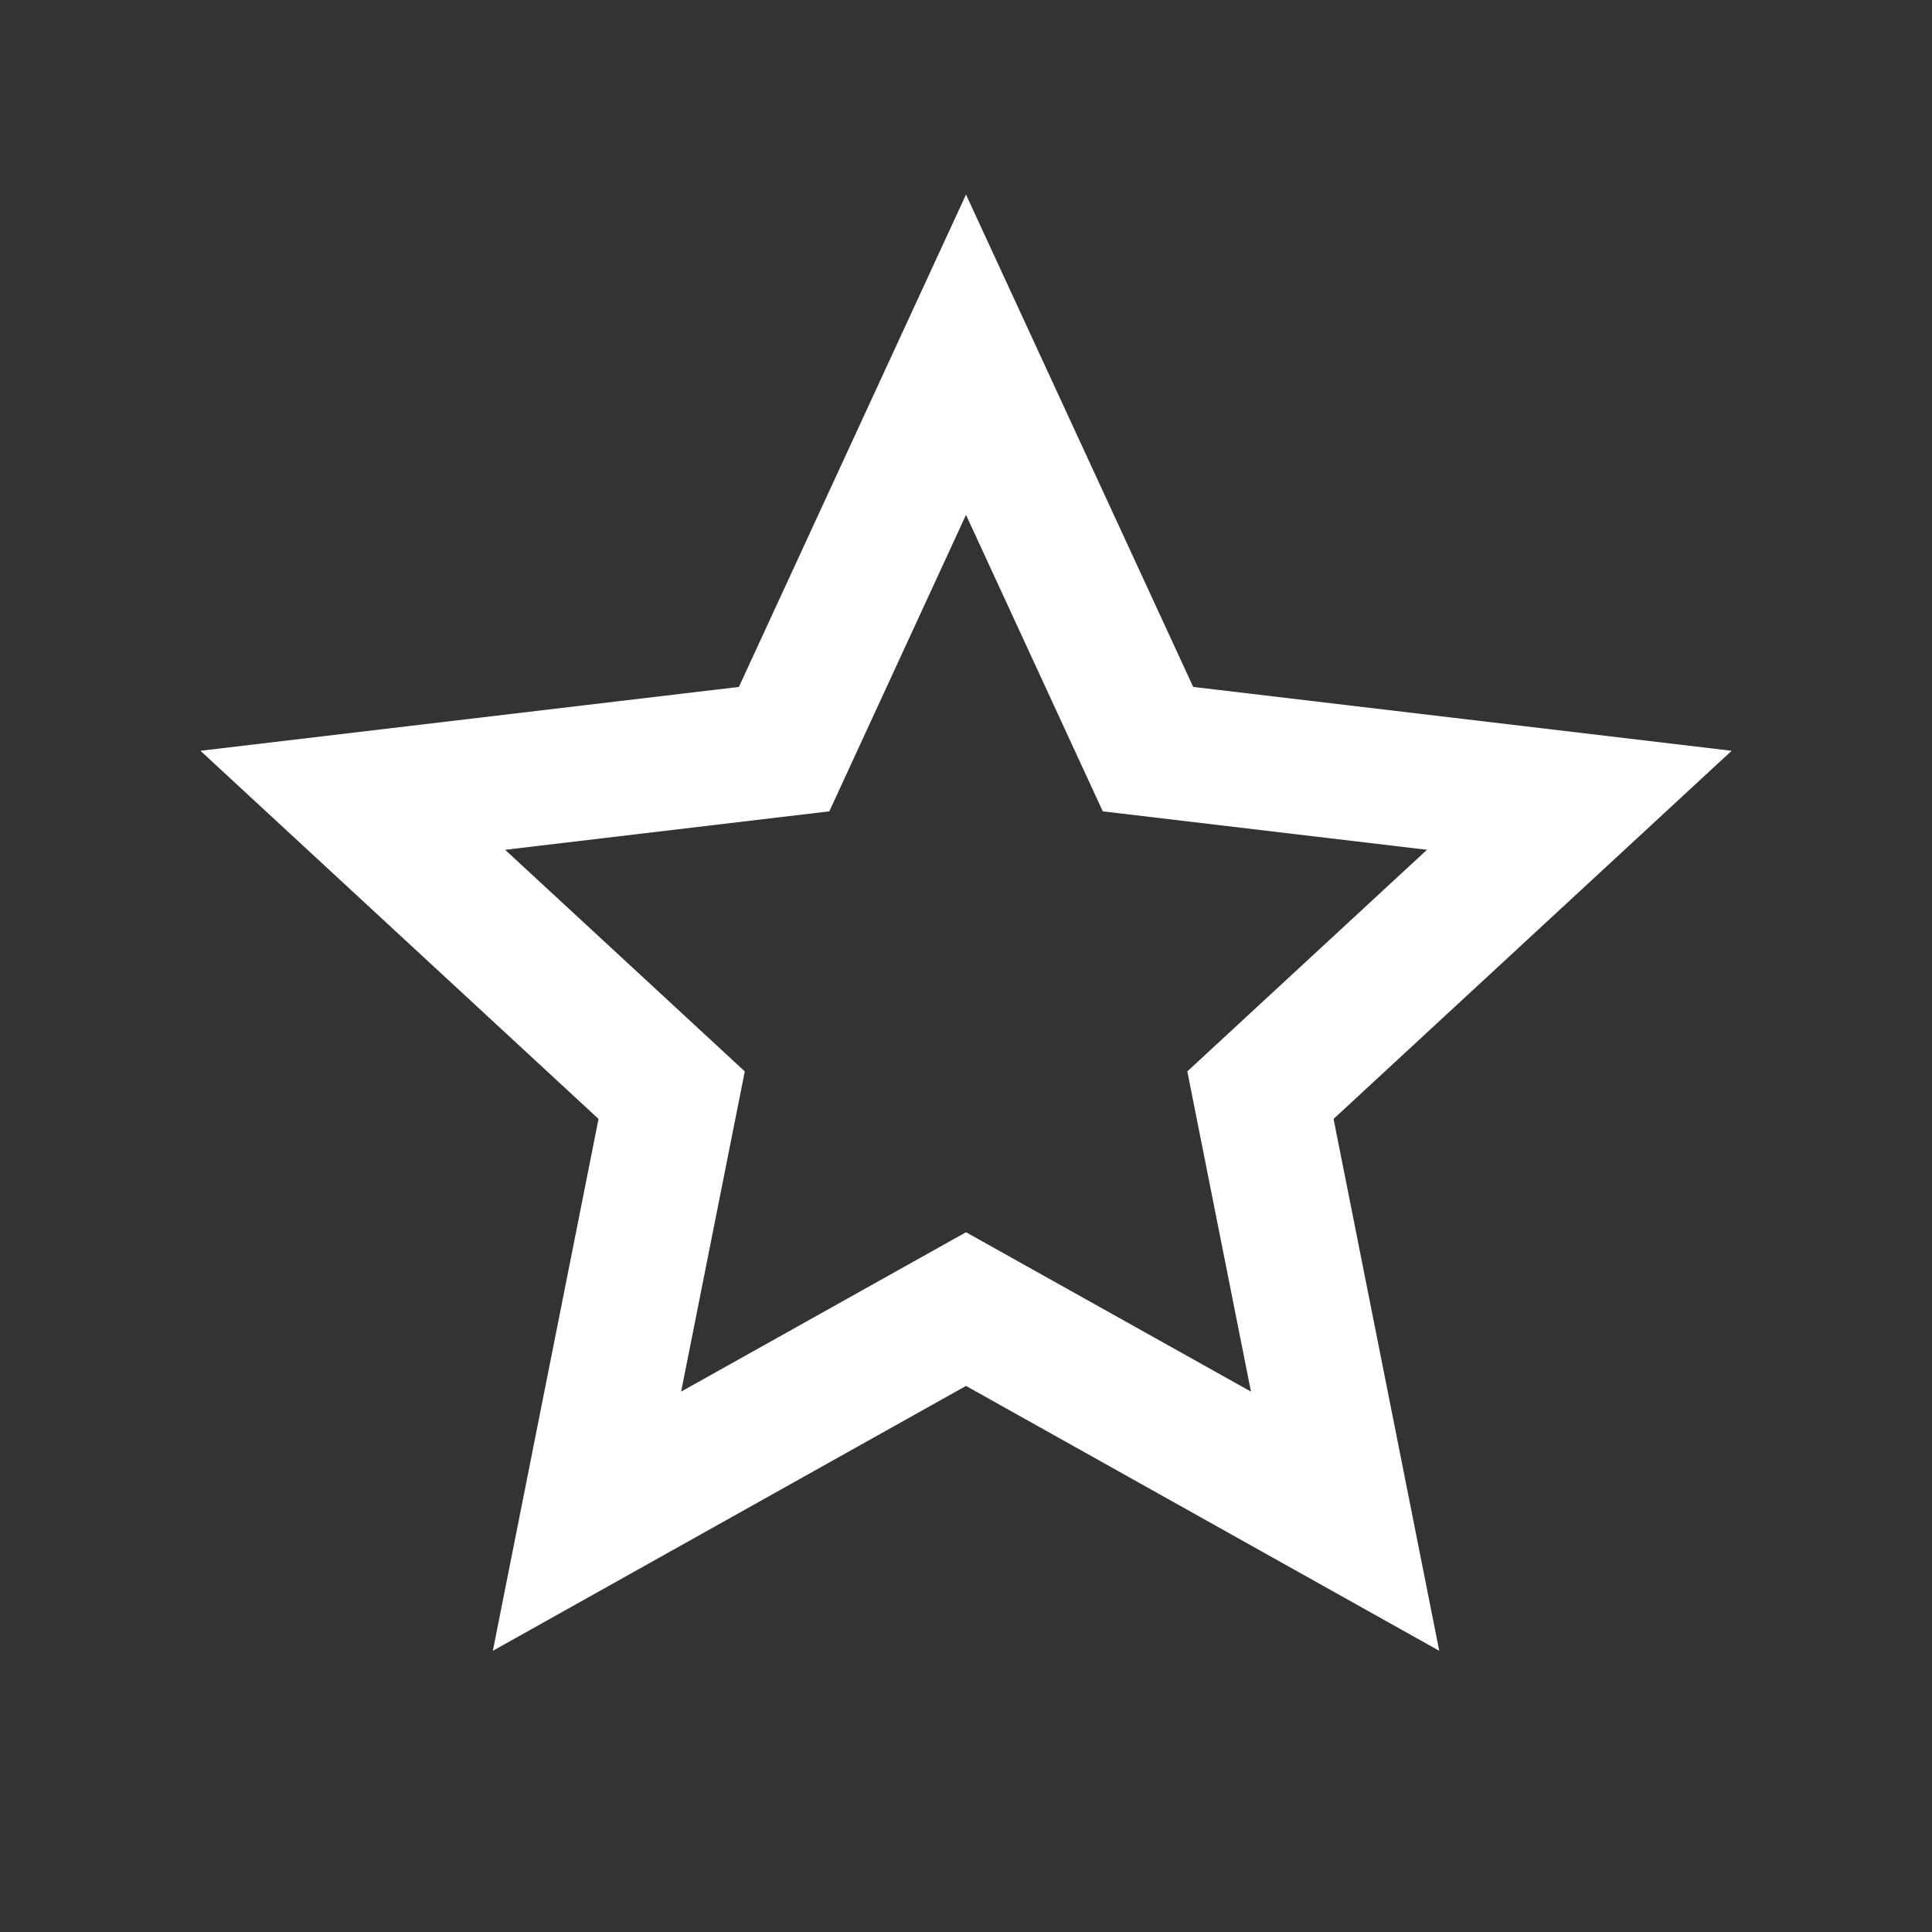<svg width="20" height="20" viewBox="0 0 20 20" fill="none" xmlns="http://www.w3.org/2000/svg">
<rect x="0" y="0" width="20" height="20" fill="#333333" stroke="none"/>
<path d="M10 14.347L5.102 17.089L6.196 11.583L2.075 7.772L7.649 7.111L10 2.014L12.352 7.111L17.926 7.772L13.805 11.583L14.899 17.089L10 14.347ZM10 12.756L12.95 14.406L12.291 11.091L14.772 8.797L11.416 8.399L10 5.33L8.585 8.399L5.229 8.797L7.71 11.091L7.051 14.406L10 12.756Z" fill="white"/>
</svg>
